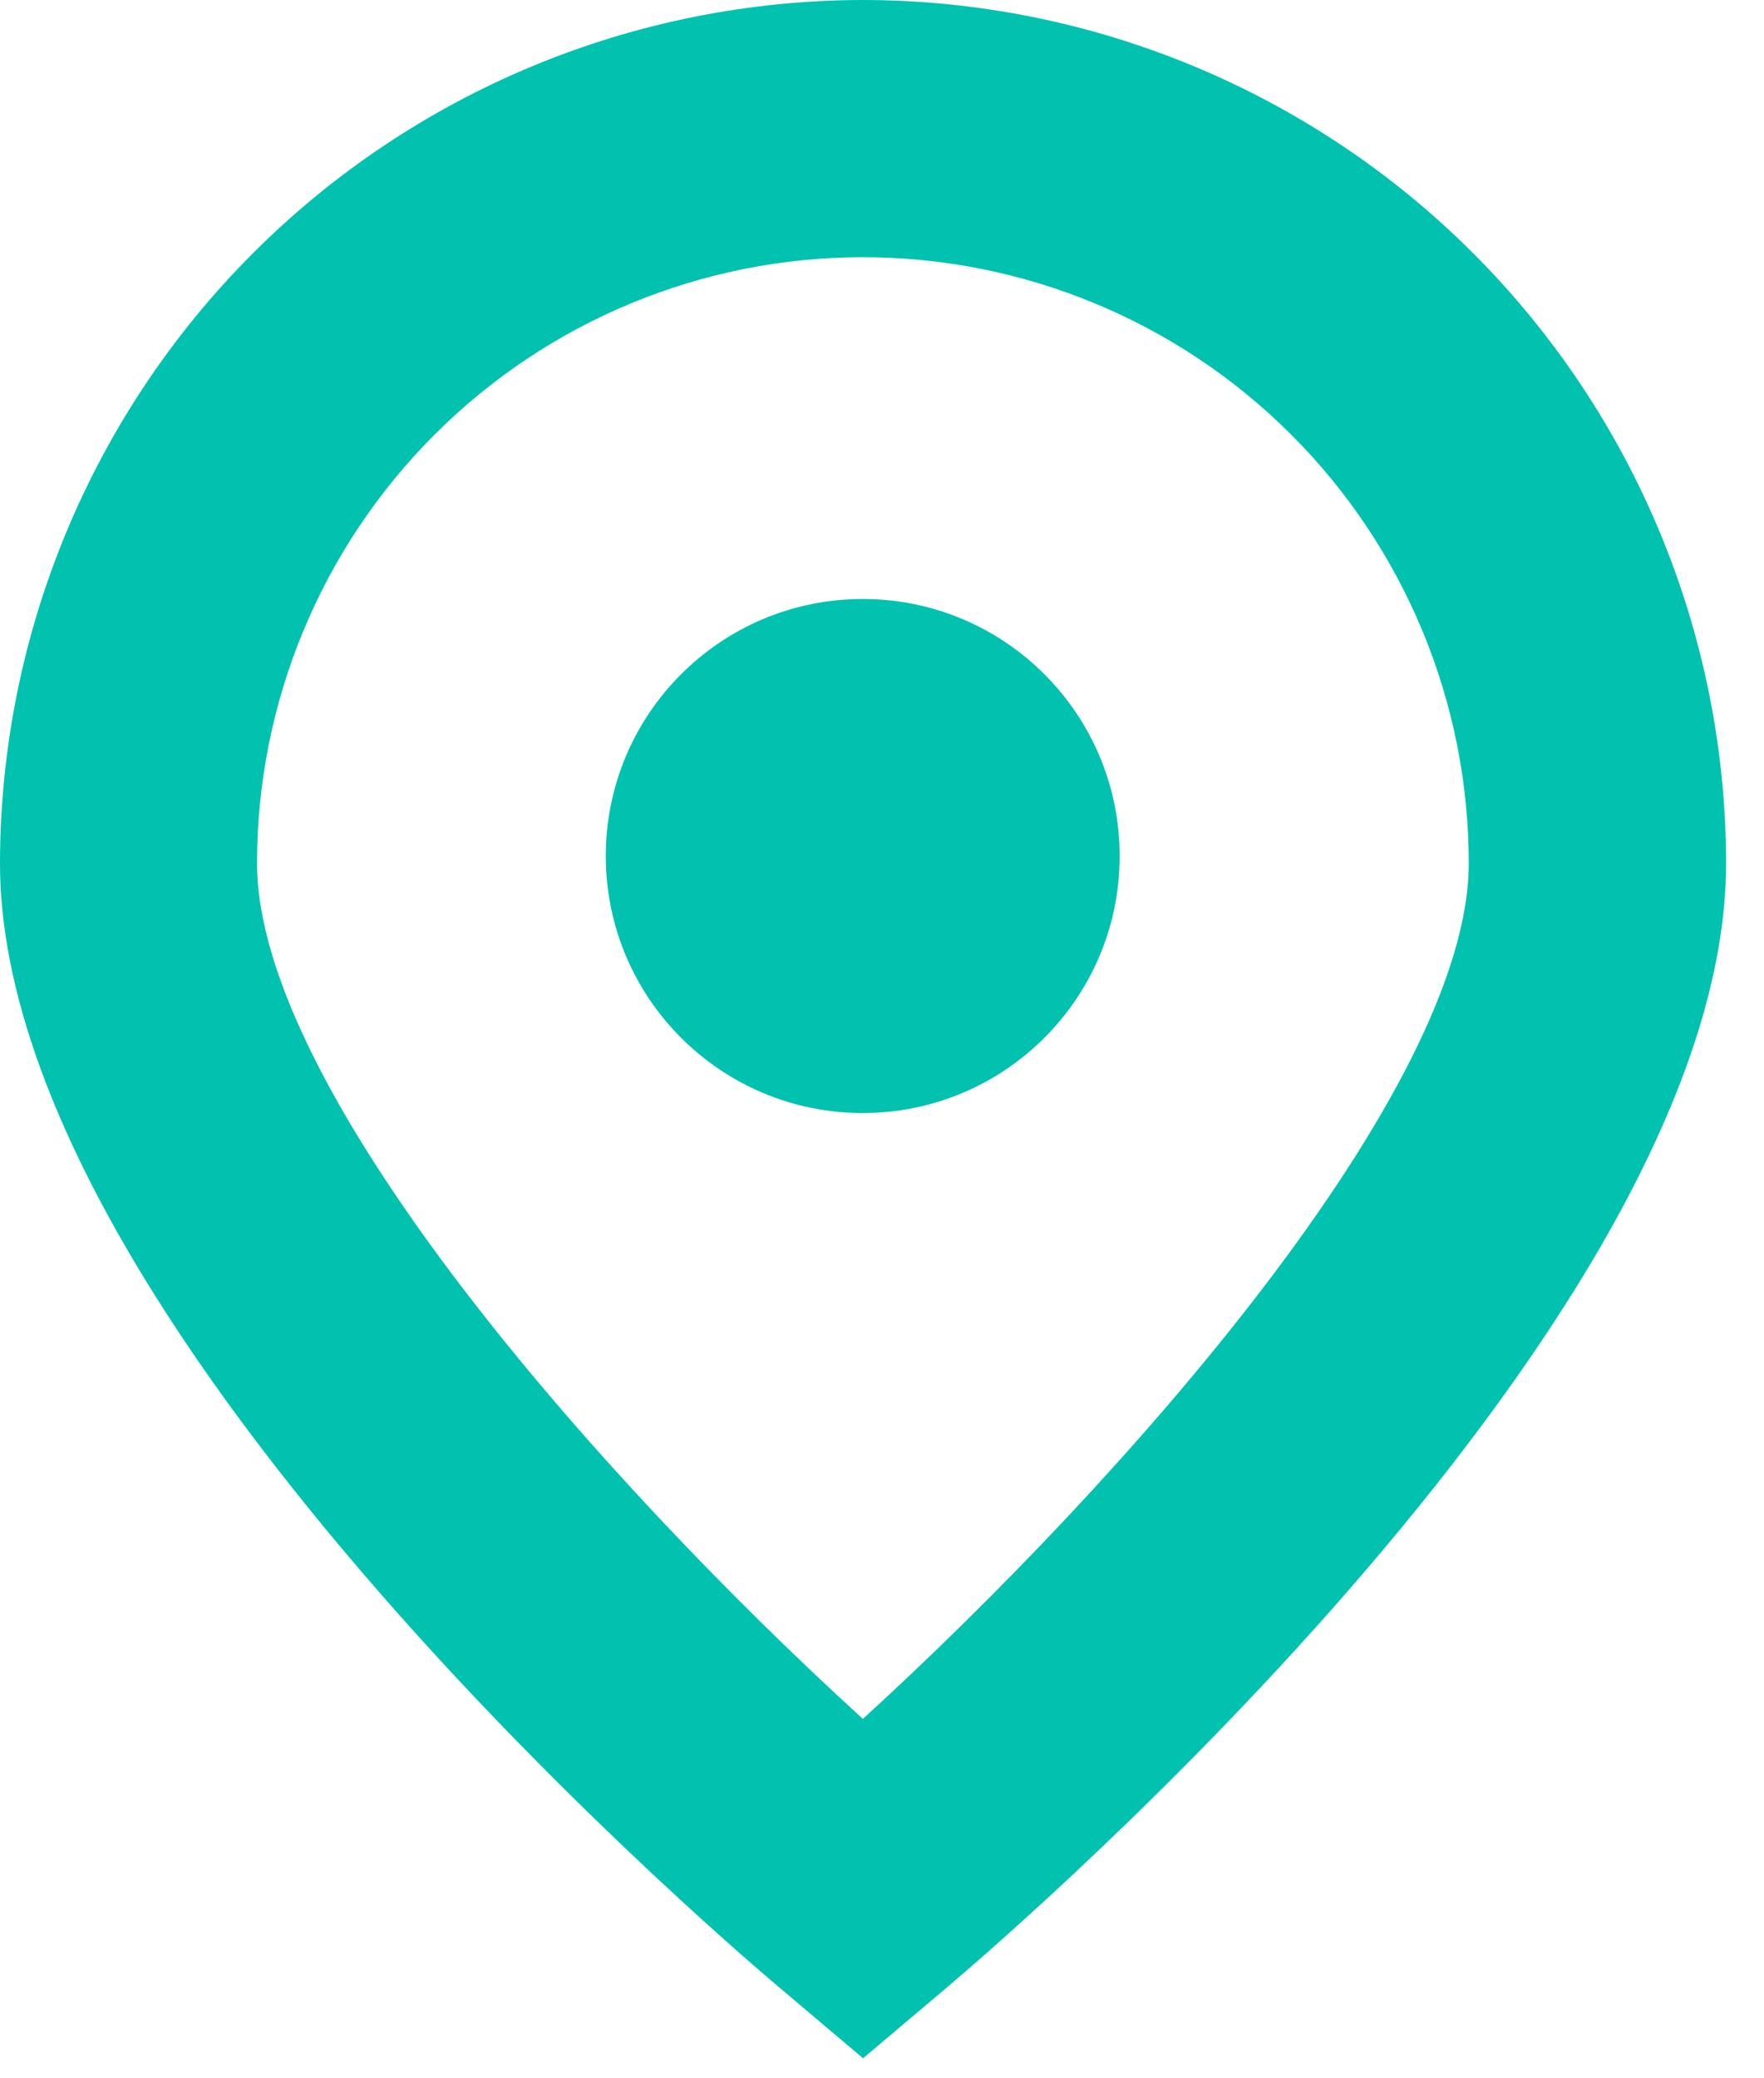 <svg width="45" height="53" viewBox="0 0 45 53" fill="none" xmlns="http://www.w3.org/2000/svg">
<path d="M22.012 7.62939e-06C16.176 0.007 10.581 2.329 6.454 6.456C2.328 10.583 0.006 16.178 0 22.015C0 33.549 17.859 48.978 19.902 50.702L22.017 52.489L24.132 50.702C26.17 48.978 44.033 33.549 44.033 22.015C44.027 16.177 41.705 10.58 37.576 6.453C33.448 2.325 27.85 0.005 22.012 7.62939e-06ZM22.012 43.834C15.309 37.728 6.557 27.808 6.557 22.015C6.557 17.916 8.185 13.984 11.084 11.086C13.982 8.187 17.913 6.559 22.012 6.559C26.111 6.559 30.043 8.187 32.941 11.086C35.84 13.984 37.468 17.916 37.468 22.015C37.468 27.797 28.713 37.722 22.012 43.834Z" fill="#00C2AF"/>
<path d="M22.009 28.384C25.629 28.384 28.563 25.45 28.563 21.83C28.563 18.21 25.629 15.275 22.009 15.275C18.389 15.275 15.454 18.21 15.454 21.83C15.454 25.45 18.389 28.384 22.009 28.384Z" fill="#00C2AF"/>
</svg>
